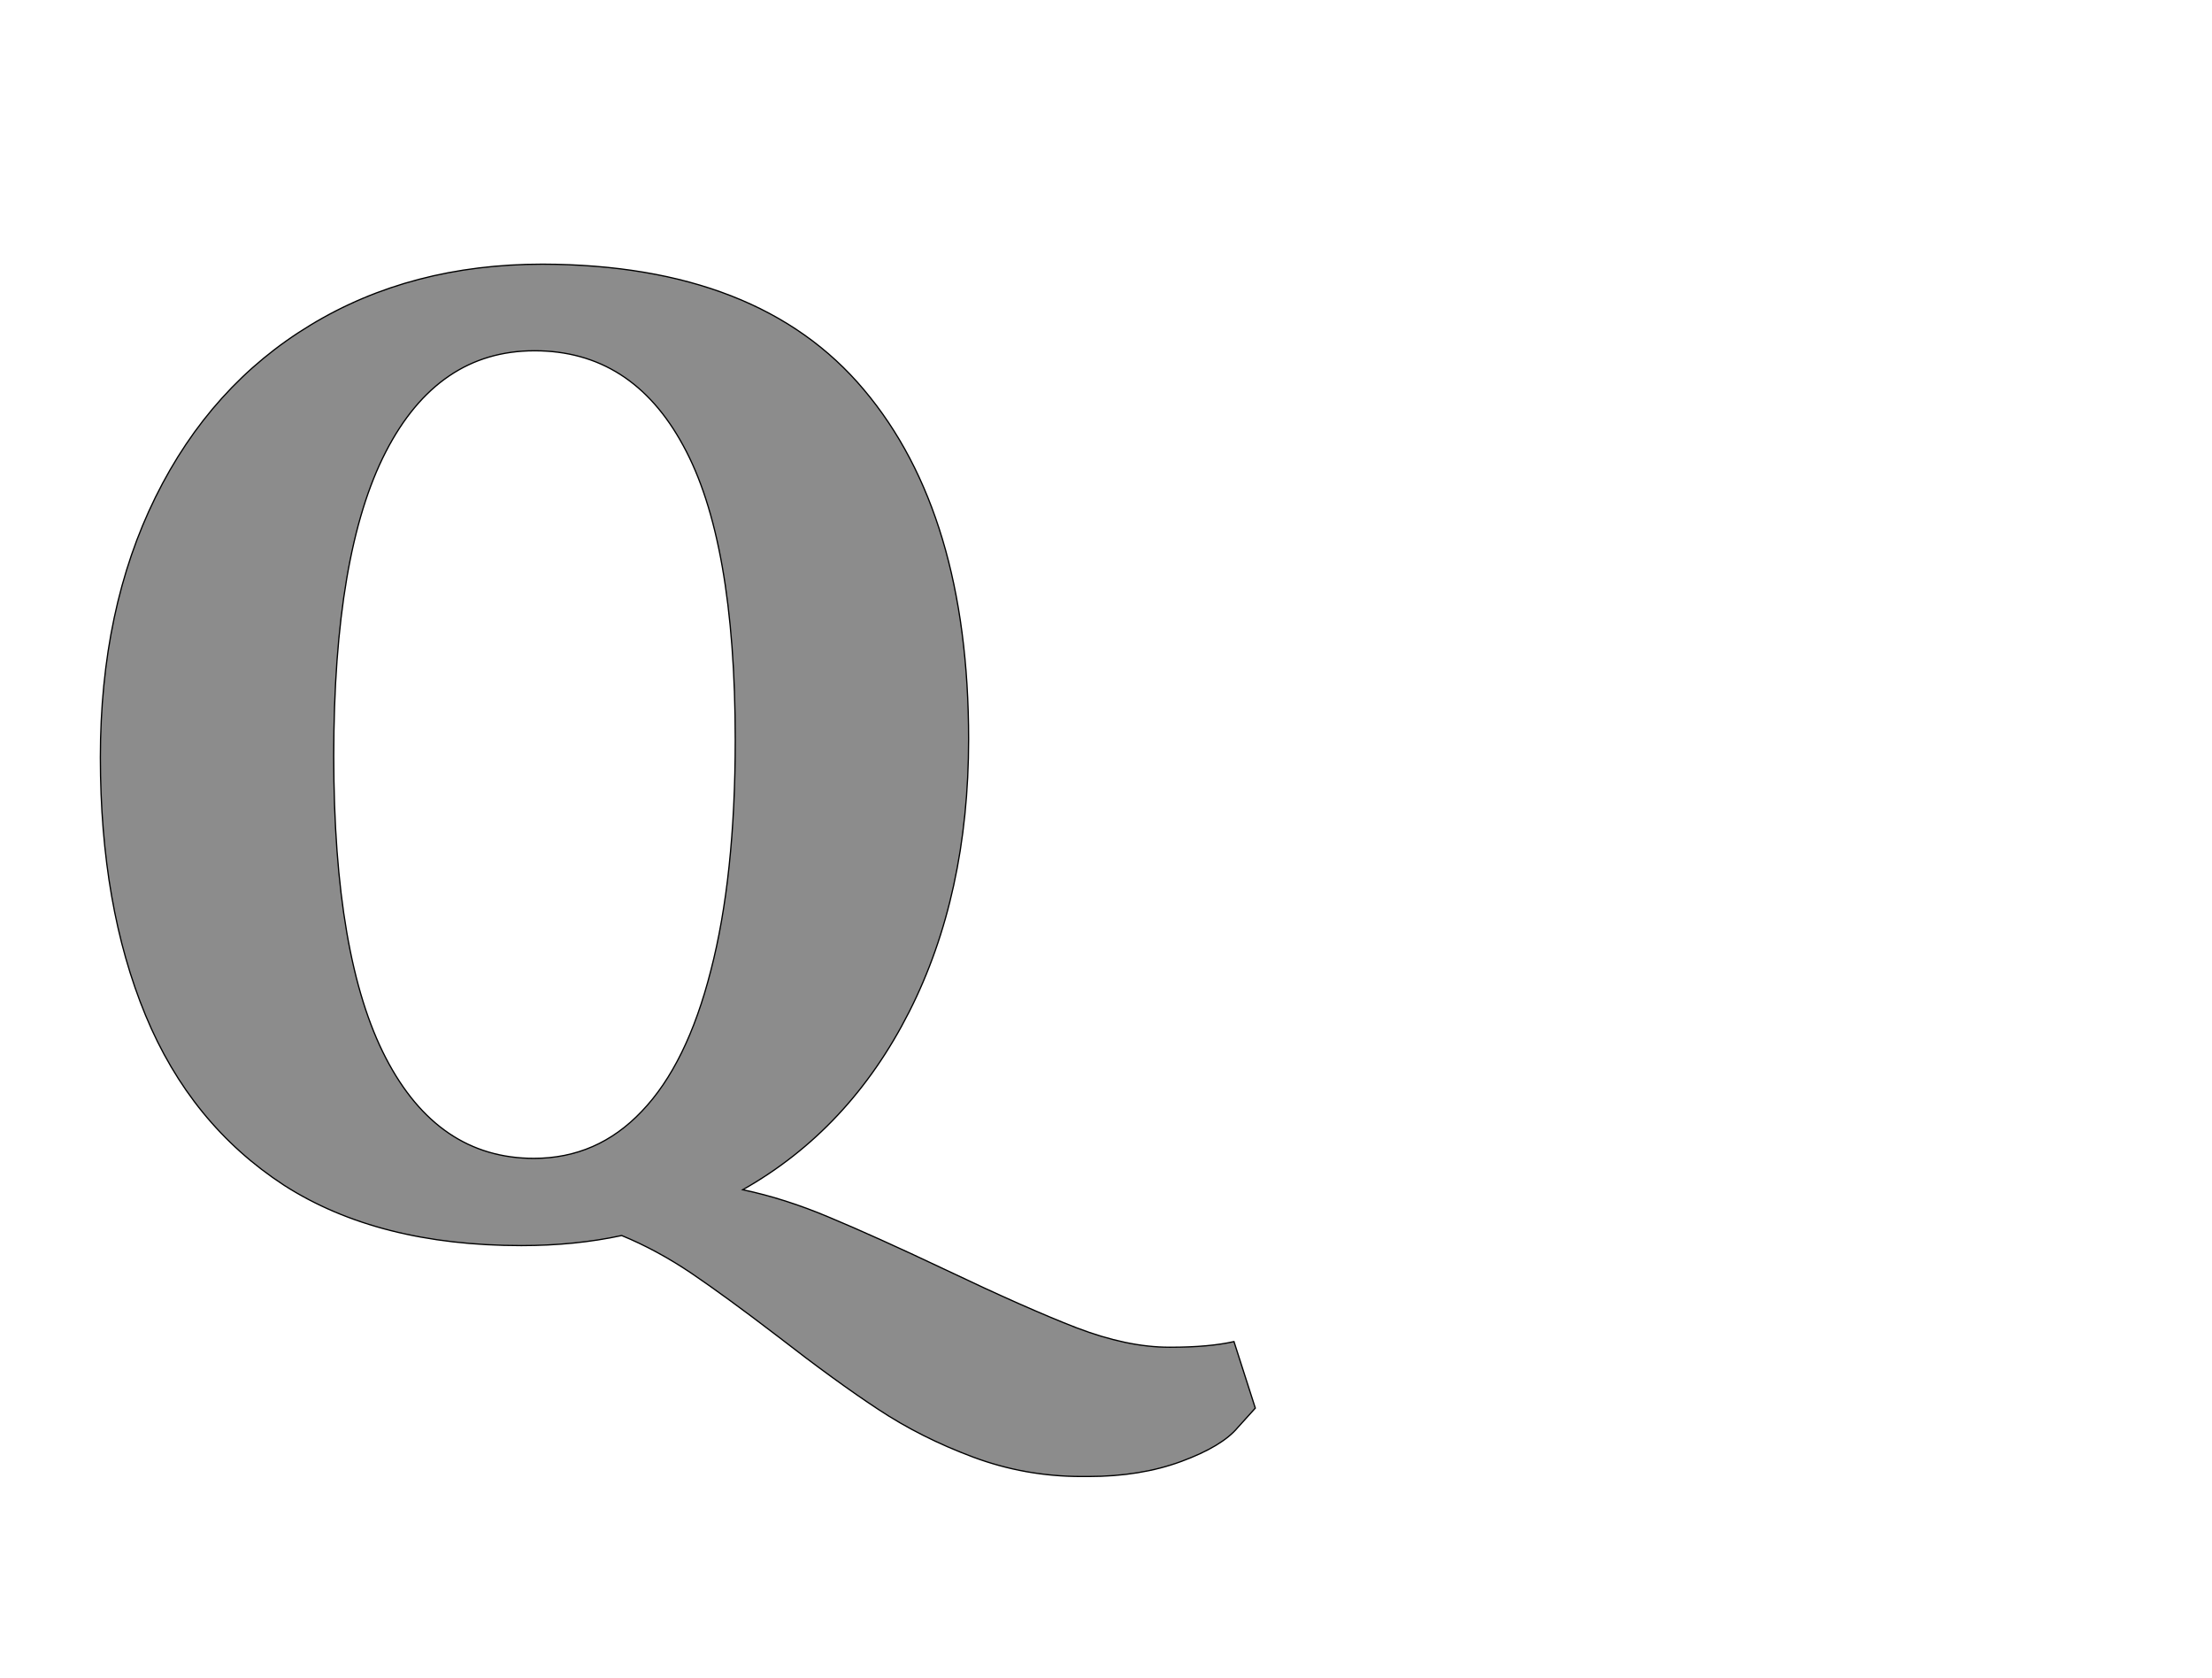 <!--
BEGIN METADATA

BBOX_X_MIN 60
BBOX_Y_MIN -391
BBOX_X_MAX 1901
BBOX_Y_MAX 1541
WIDTH 1841
HEIGHT 1932
H_BEARING_X 60
H_BEARING_Y 1541
H_ADVANCE 1505
V_BEARING_X -692
V_BEARING_Y 321
V_ADVANCE 2574
ORIGIN_X 0
ORIGIN_Y 0

END METADATA
-->

<svg width='3526px' height='2674px' xmlns='http://www.w3.org/2000/svg' version='1.1'>

 <!-- make sure glyph is visible within svg window -->
 <g fill-rule='nonzero'  transform='translate(100 1962)'>

  <!-- draw actual outline using lines and Bezier curves-->
  <path fill='black' stroke='black' fill-opacity='0.45'  stroke-width='2'  d='
 M 60,-992
 M 148,-1170
 Q 236,-1348 395,-1444
 Q 555,-1541 765,-1541
 Q 1110,-1540 1277,-1341
 Q 1444,-1143 1444,-784
 Q 1444,-536 1349,-349
 Q 1254,-162 1084,-66
 Q 1151,-52 1222,-22
 Q 1294,8 1406,61
 Q 1536,123 1616,154
 Q 1697,185 1764,185
 L 1766,185
 Q 1827,185 1867,176
 L 1901,282
 Q 1899,284 1873,313
 Q 1848,343 1783,367
 Q 1718,391 1635,391
 L 1624,391
 Q 1534,391 1451,360
 Q 1368,329 1300,284
 Q 1233,240 1139,167
 Q 1058,105 1002,67
 Q 947,30 891,7
 Q 817,23 731,23
 Q 503,23 353,-73
 Q 204,-170 132,-344
 Q 60,-518 60,-755
 Q 60,-992 148,-1170
 Z

 M 432,-436
 M 515,-276
 Q 598,-116 751,-116
 Q 852,-116 923,-191
 Q 995,-266 1033,-415
 Q 1072,-565 1072,-783
 Q 1072,-1101 989,-1252
 Q 907,-1403 752,-1403
 Q 598,-1403 515,-1242
 Q 432,-1081 432,-757
 Q 432,-436 515,-276
 Z

  '/>
 </g>
</svg>
